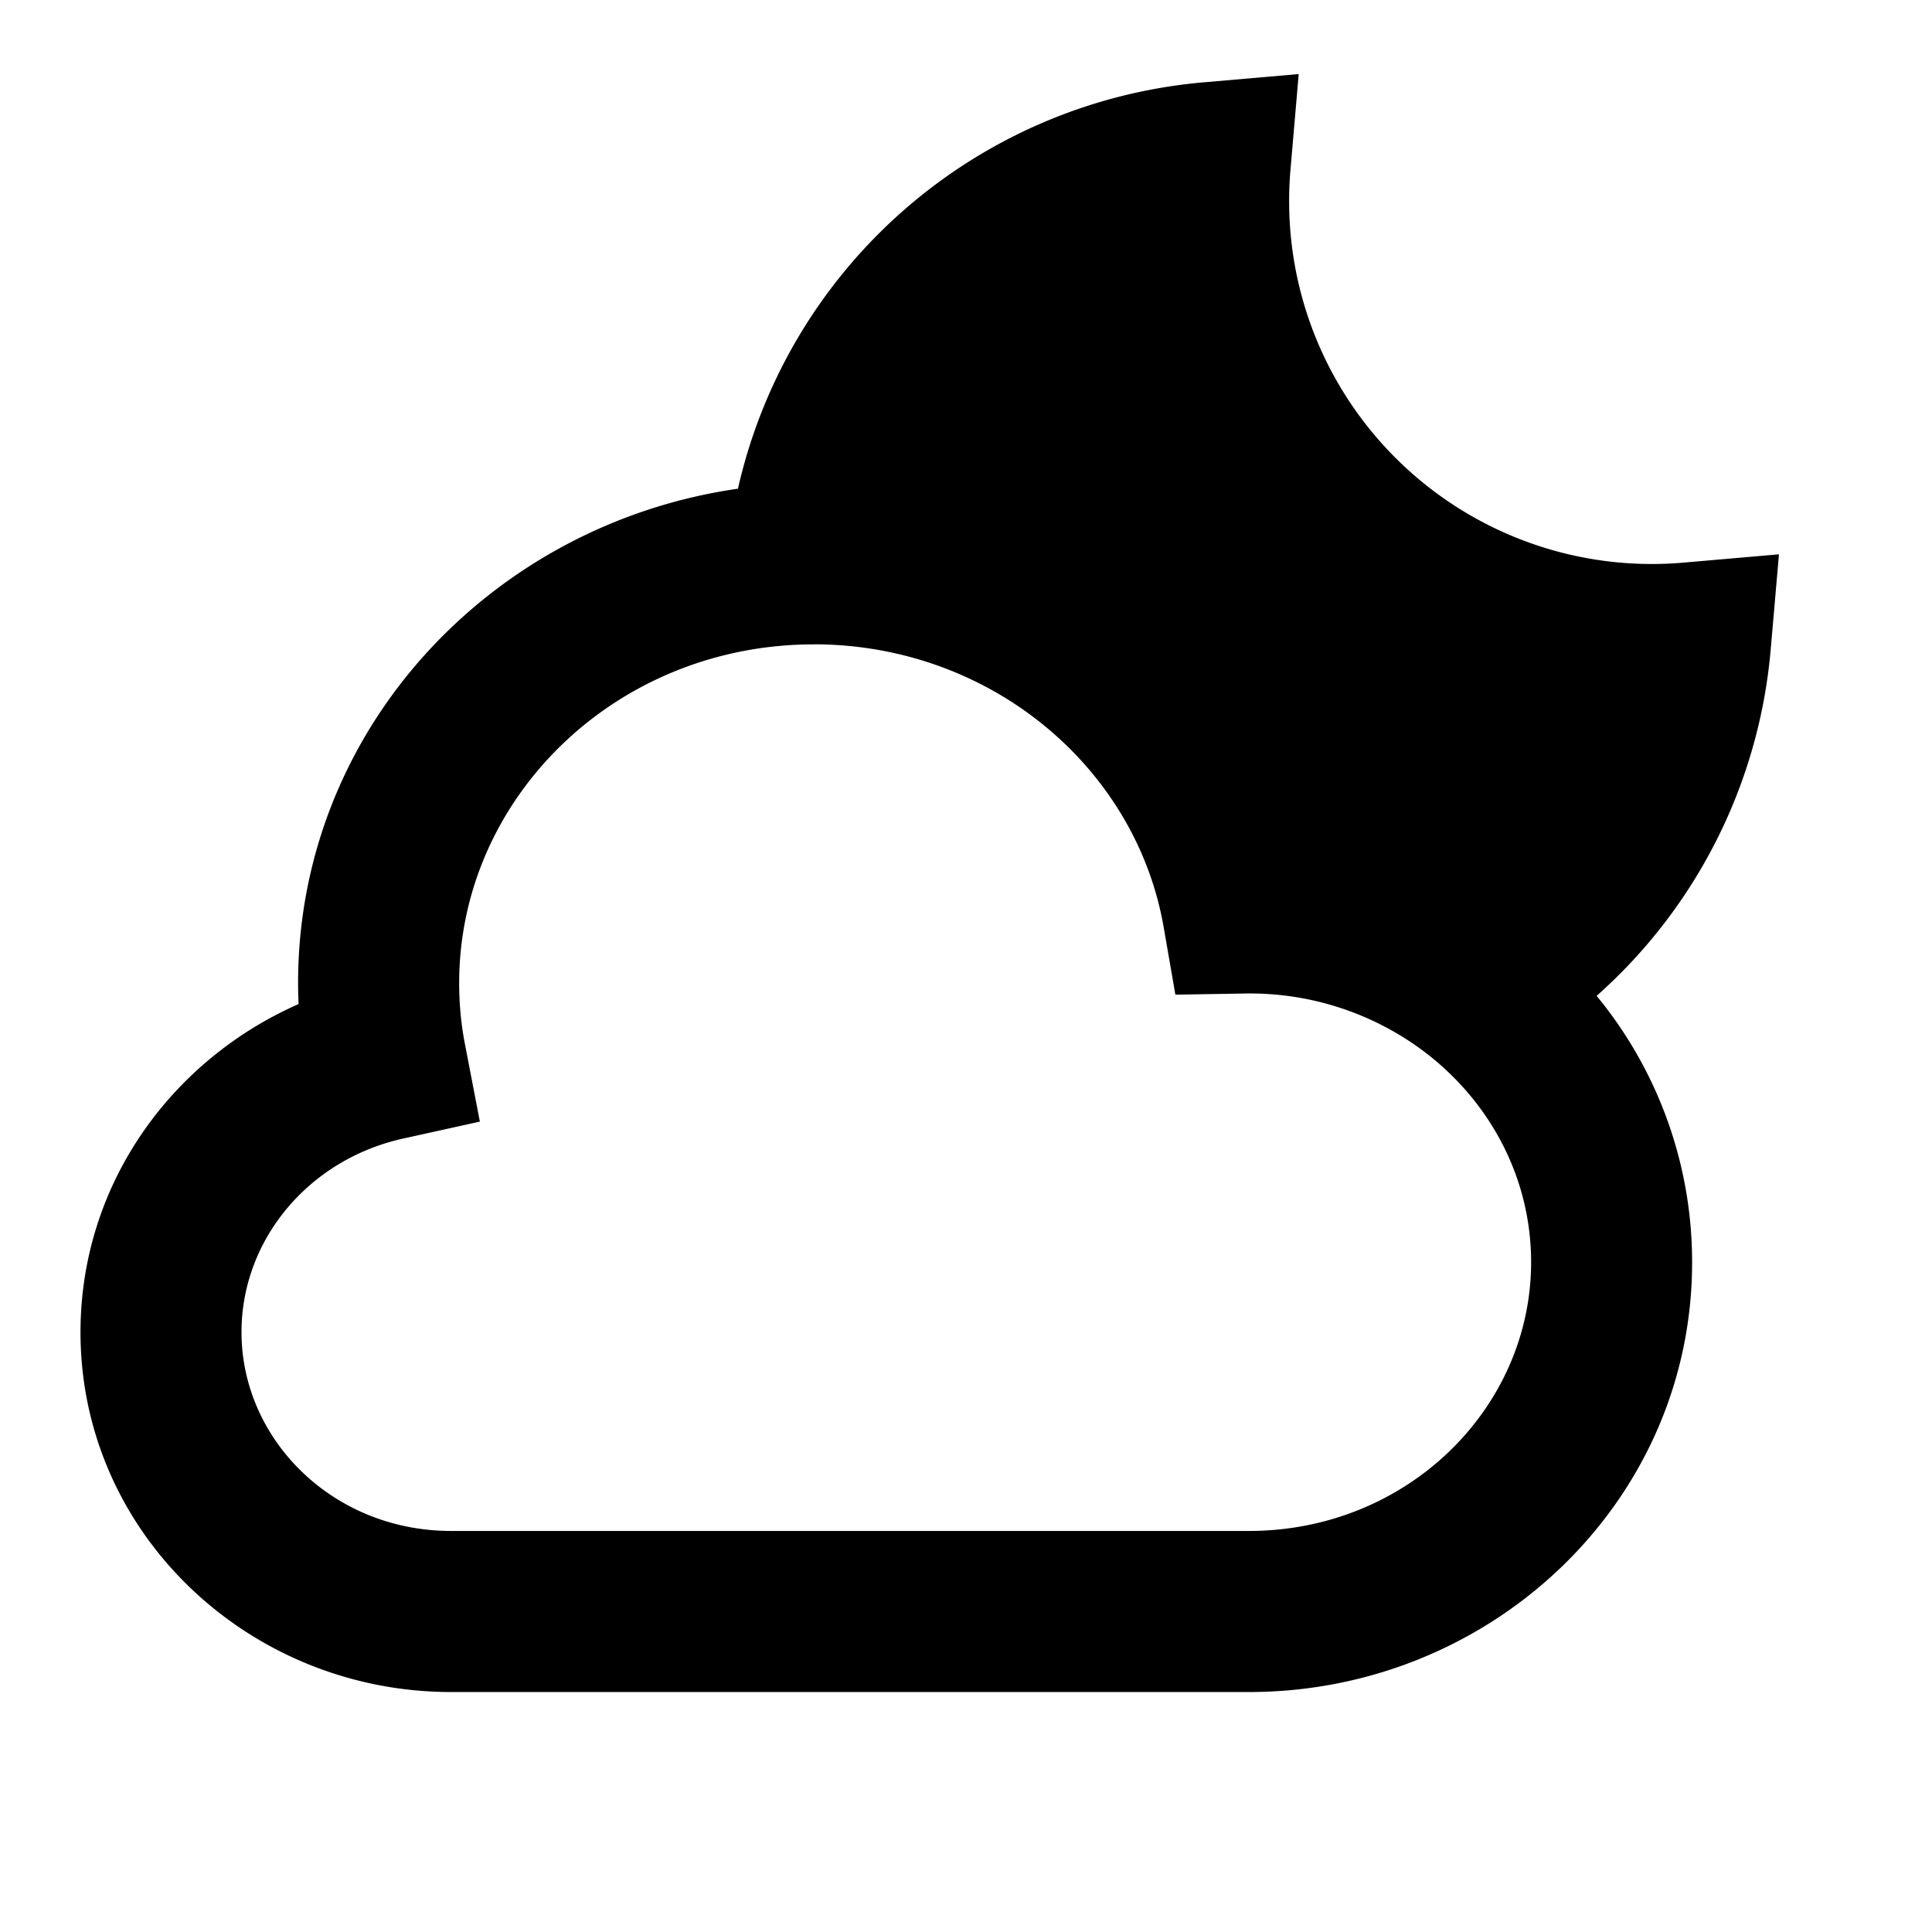 <svg xmlns="http://www.w3.org/2000/svg" xmlns:xlink="http://www.w3.org/1999/xlink" width="24" height="24" viewBox="0 0 24 24"><path fill="currentColor" d="m16.133.92l-.102 1.186q-.017.194-.017.393a4.506 4.506 0 0 0 4.9 4.49l1.185-.103l-.103 1.185a6.5 6.5 0 0 1-2.162 4.3a5.2 5.2 0 0 1 1.186 3.31c0 2.983-2.501 5.338-5.505 5.338H5.604C3.097 21.019 1 19.052 1 16.549c0-1.833 1.126-3.38 2.709-4.076a6 6 0 0 1-.006-.263c0-3.147 2.399-5.7 5.464-6.139a6.51 6.51 0 0 1 5.782-5.048zM10.11 8.005h-.064c-2.44.034-4.342 1.938-4.342 4.206q0 .395.073.766l.184.956l-.95.21C3.833 14.402 3 15.403 3 16.548c0 1.33 1.13 2.47 2.604 2.47h9.91c1.972 0 3.506-1.53 3.506-3.338c0-1.052-.512-2-1.333-2.62a3.6 3.6 0 0 0-2.231-.718l-.855.014l-.146-.841c-.283-1.624-1.553-2.96-3.239-3.377a4.6 4.6 0 0 0-1.107-.134"/></svg>